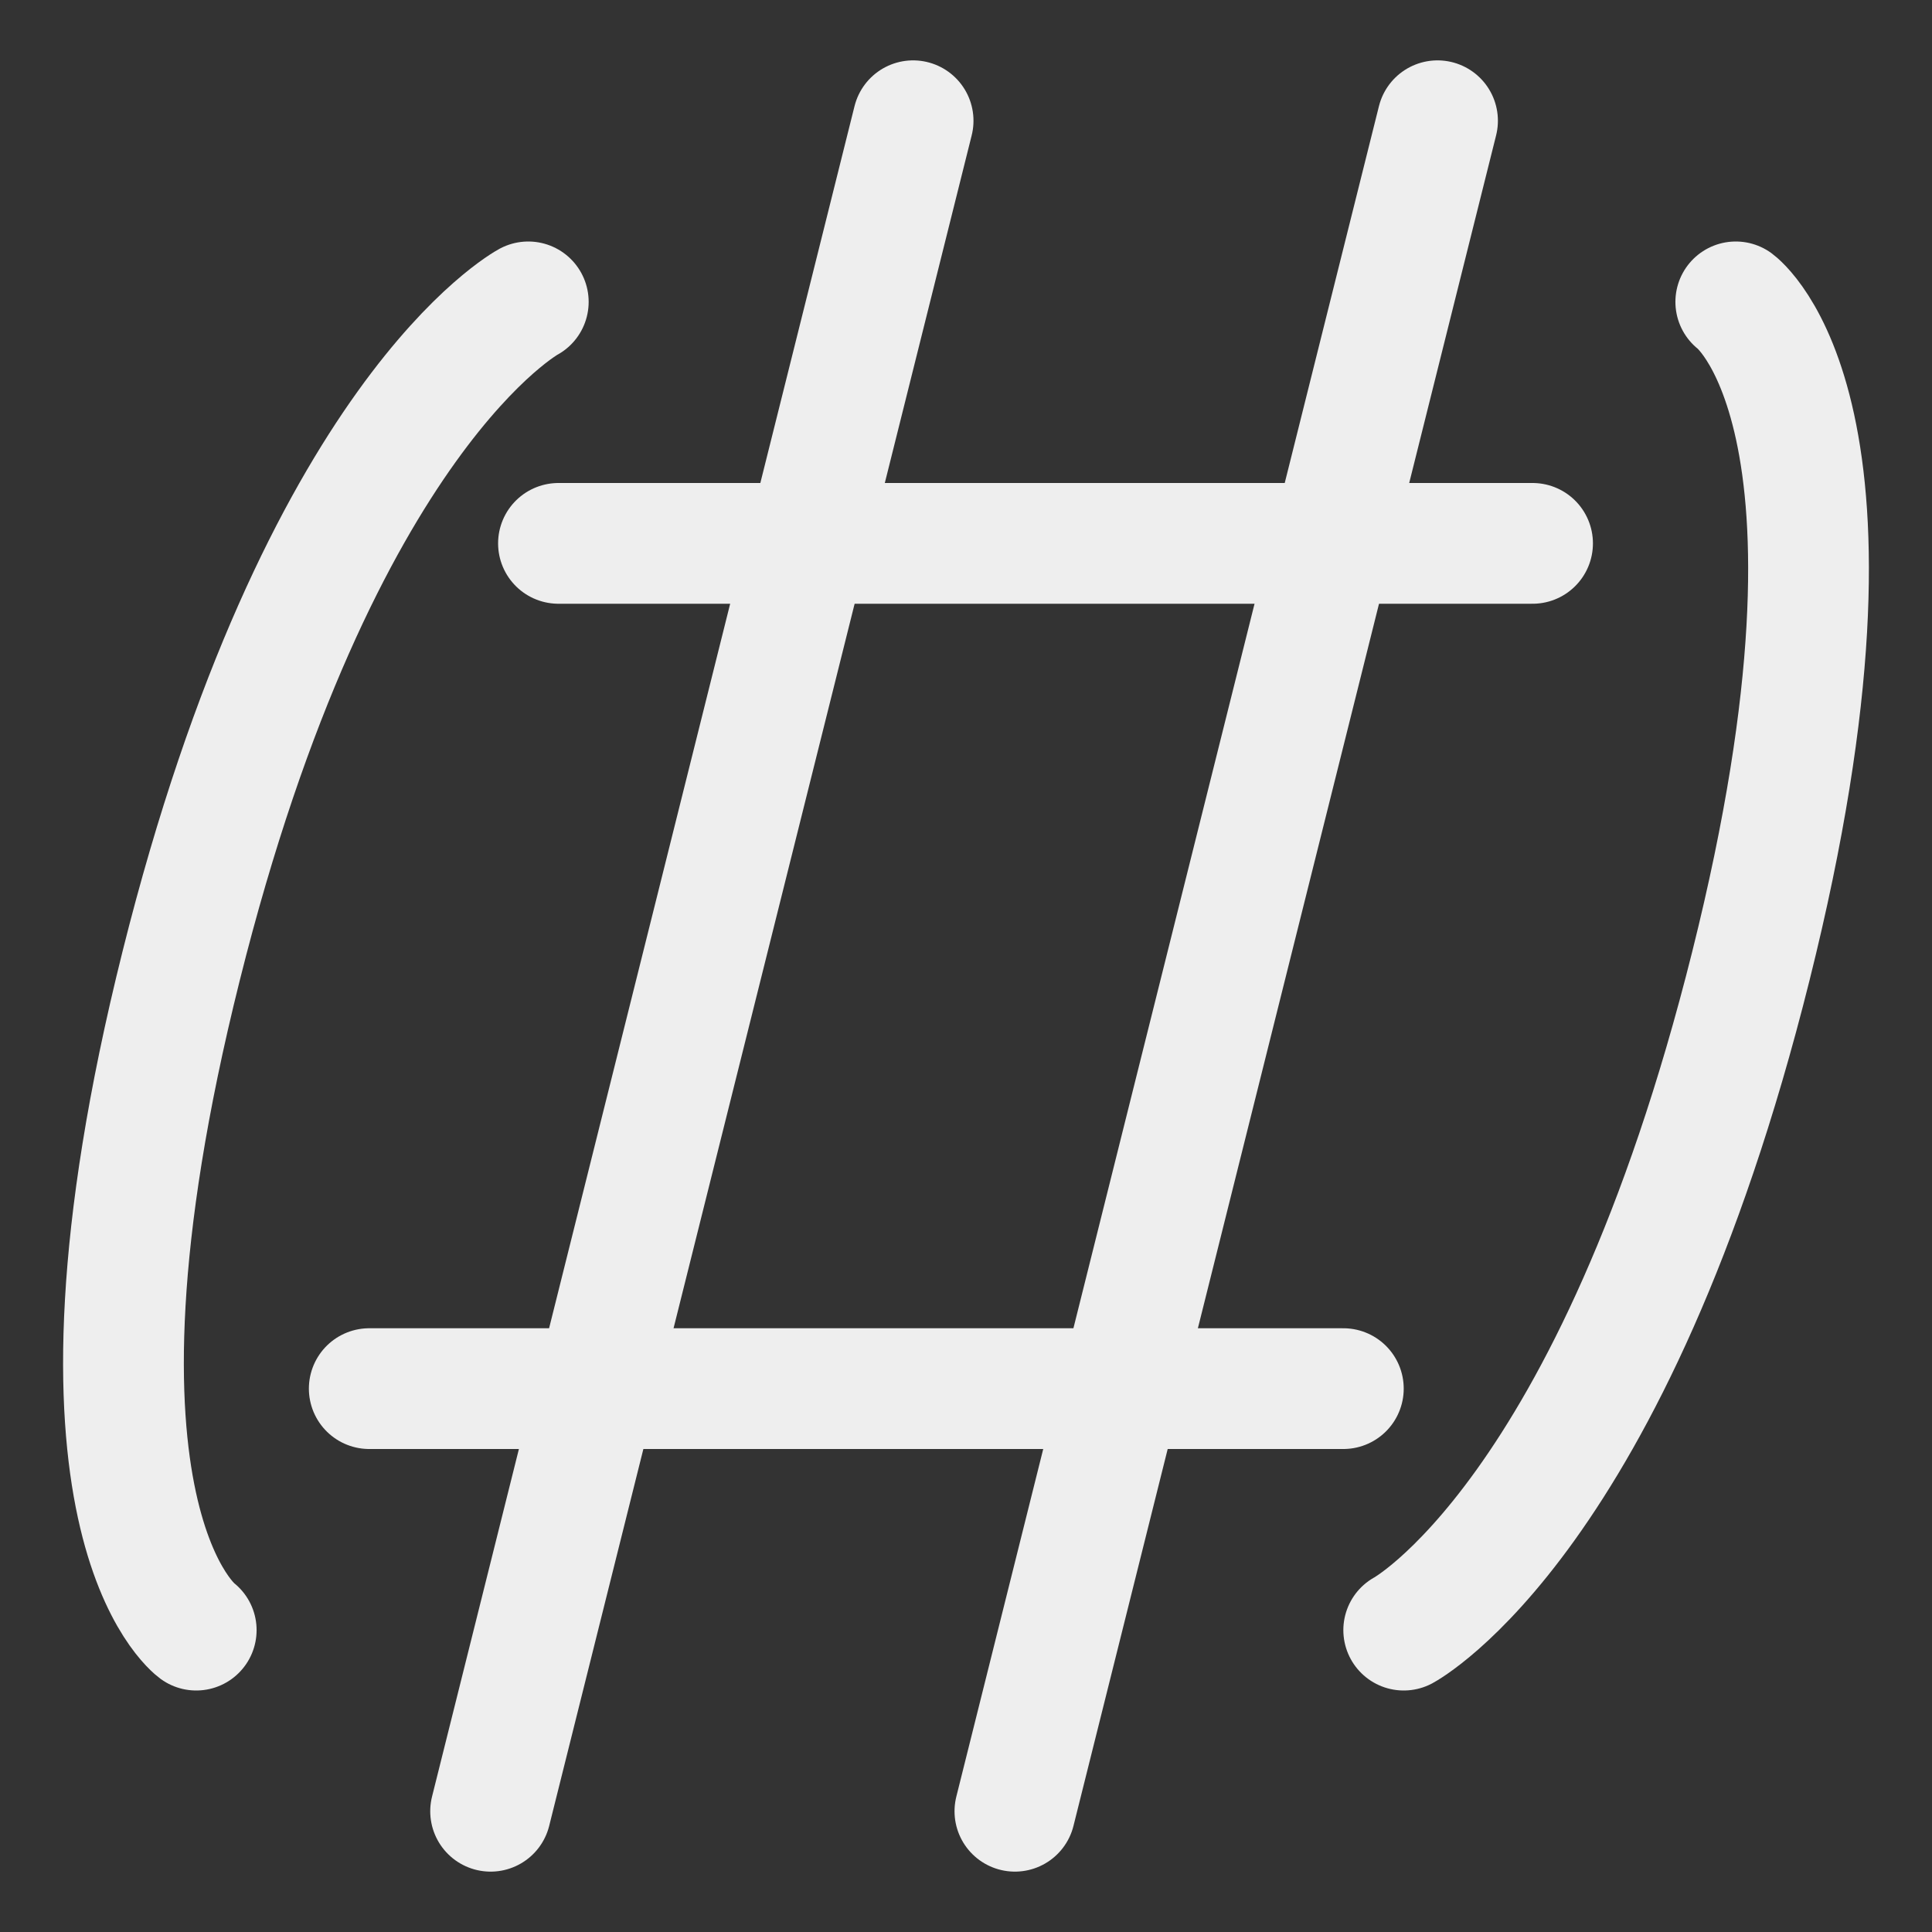 <?xml version="1.0" encoding="UTF-8" standalone="no"?><!DOCTYPE svg PUBLIC "-//W3C//DTD SVG 1.1//EN" "http://www.w3.org/Graphics/SVG/1.1/DTD/svg11.dtd"><svg width="16px" height="16px" version="1.1" xmlns="http://www.w3.org/2000/svg" xmlns:xlink="http://www.w3.org/1999/xlink" xml:space="preserve" xmlns:serif="http://www.serif.com/" style="fill-rule:evenodd;clip-rule:evenodd;stroke-linecap:round;stroke-linejoin:round;stroke-miterlimit:1.5;"><rect width="100%" height="100%" fill="#333333" stroke="none"/><rect id="macro" x="0" y="0" width="16" height="16" style="fill:none;"/><g><path d="M4.375,2.5c-0,-0 -1.732,0.929 -2.875,5.5c-1.143,4.571 0.125,5.5 0.125,5.5" style="fill:none;stroke:rgb(238,238,238);stroke-width:1px;"/><path d="M14.375,2.5c-0,-0 1.268,0.929 0.125,5.5c-1.143,4.571 -2.875,5.5 -2.875,5.5" style="fill:none;stroke:rgb(238,238,238);stroke-width:1px;"/></g><g><path d="M7.562,1l-3.499,14" style="fill:none;stroke:rgb(238,238,238);stroke-width:1px;stroke-miterlimit:2;"/><path d="M11.905,1l-3.5,14" style="fill:none;stroke:rgb(238,238,238);stroke-width:1px;stroke-miterlimit:2;"/><path d="M12.692,4.5l-8.067,-0" style="fill:none;stroke:rgb(238,238,238);stroke-width:1px;stroke-miterlimit:2;"/><path d="M11.125,11.5l-8.067,-0" style="fill:none;stroke:rgb(238,238,238);stroke-width:1px;stroke-miterlimit:2;"/></g></svg>